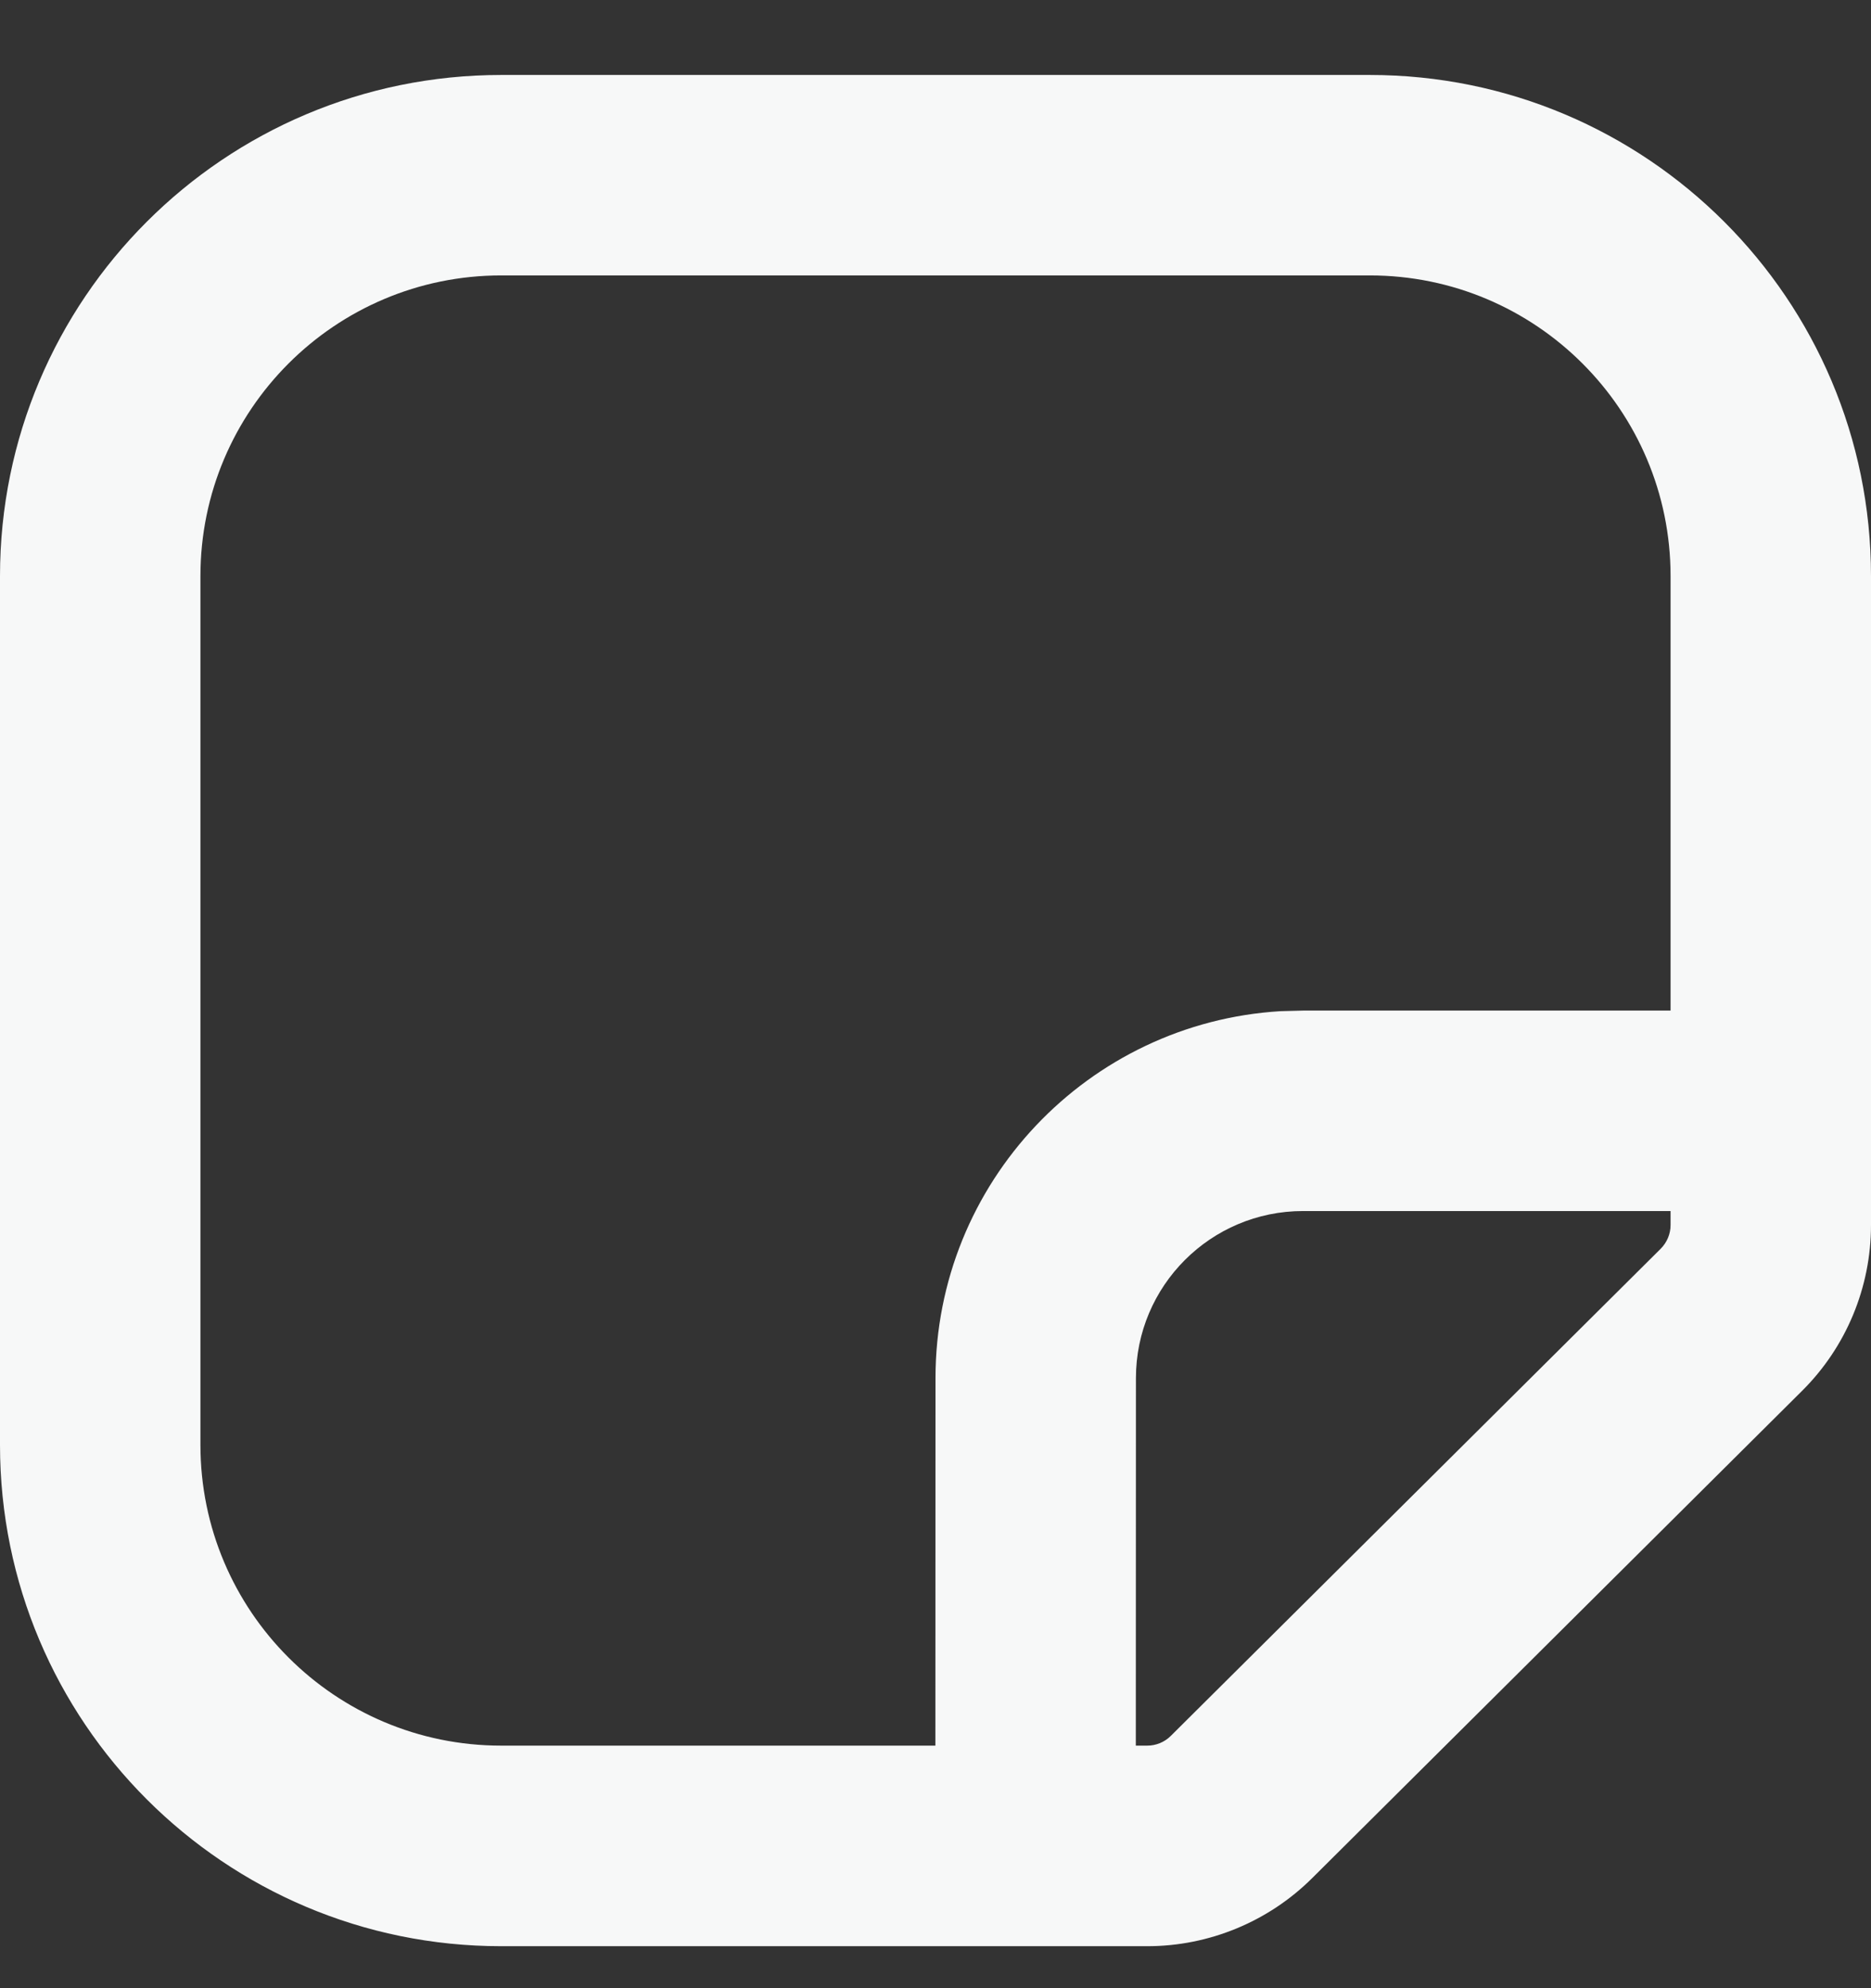 <svg width="16" height="17" viewBox="0 0 16 17" fill="none" xmlns="http://www.w3.org/2000/svg">
<rect x="0" y="0" width="16" height="17" fill="#333333" stroke="none"/>
<path d="M11.714 0.641C14.081 0.641 16 2.559 16 4.926V10.475C16 11.007 15.788 11.518 15.41 11.893L11.221 16.059C10.847 16.431 10.339 16.641 9.811 16.641H4.286C1.919 16.641 0 14.722 0 12.355V4.926C0 2.559 1.919 0.641 4.286 0.641H11.714ZM11.714 2.355H4.286C2.866 2.355 1.714 3.506 1.714 4.926V12.355C1.714 13.775 2.866 14.926 4.286 14.926H7.999L8 11.784C8 10.112 9.305 8.745 10.951 8.646L11.143 8.641H14.286V4.926C14.286 3.506 13.134 2.355 11.714 2.355ZM14.286 10.355H11.143C10.354 10.355 9.714 10.995 9.714 11.784L9.713 14.926H9.811C9.886 14.926 9.959 14.896 10.012 14.843L14.201 10.678C14.255 10.624 14.286 10.551 14.286 10.475V10.355Z" fill="#F7F8F8"/>
</svg>
